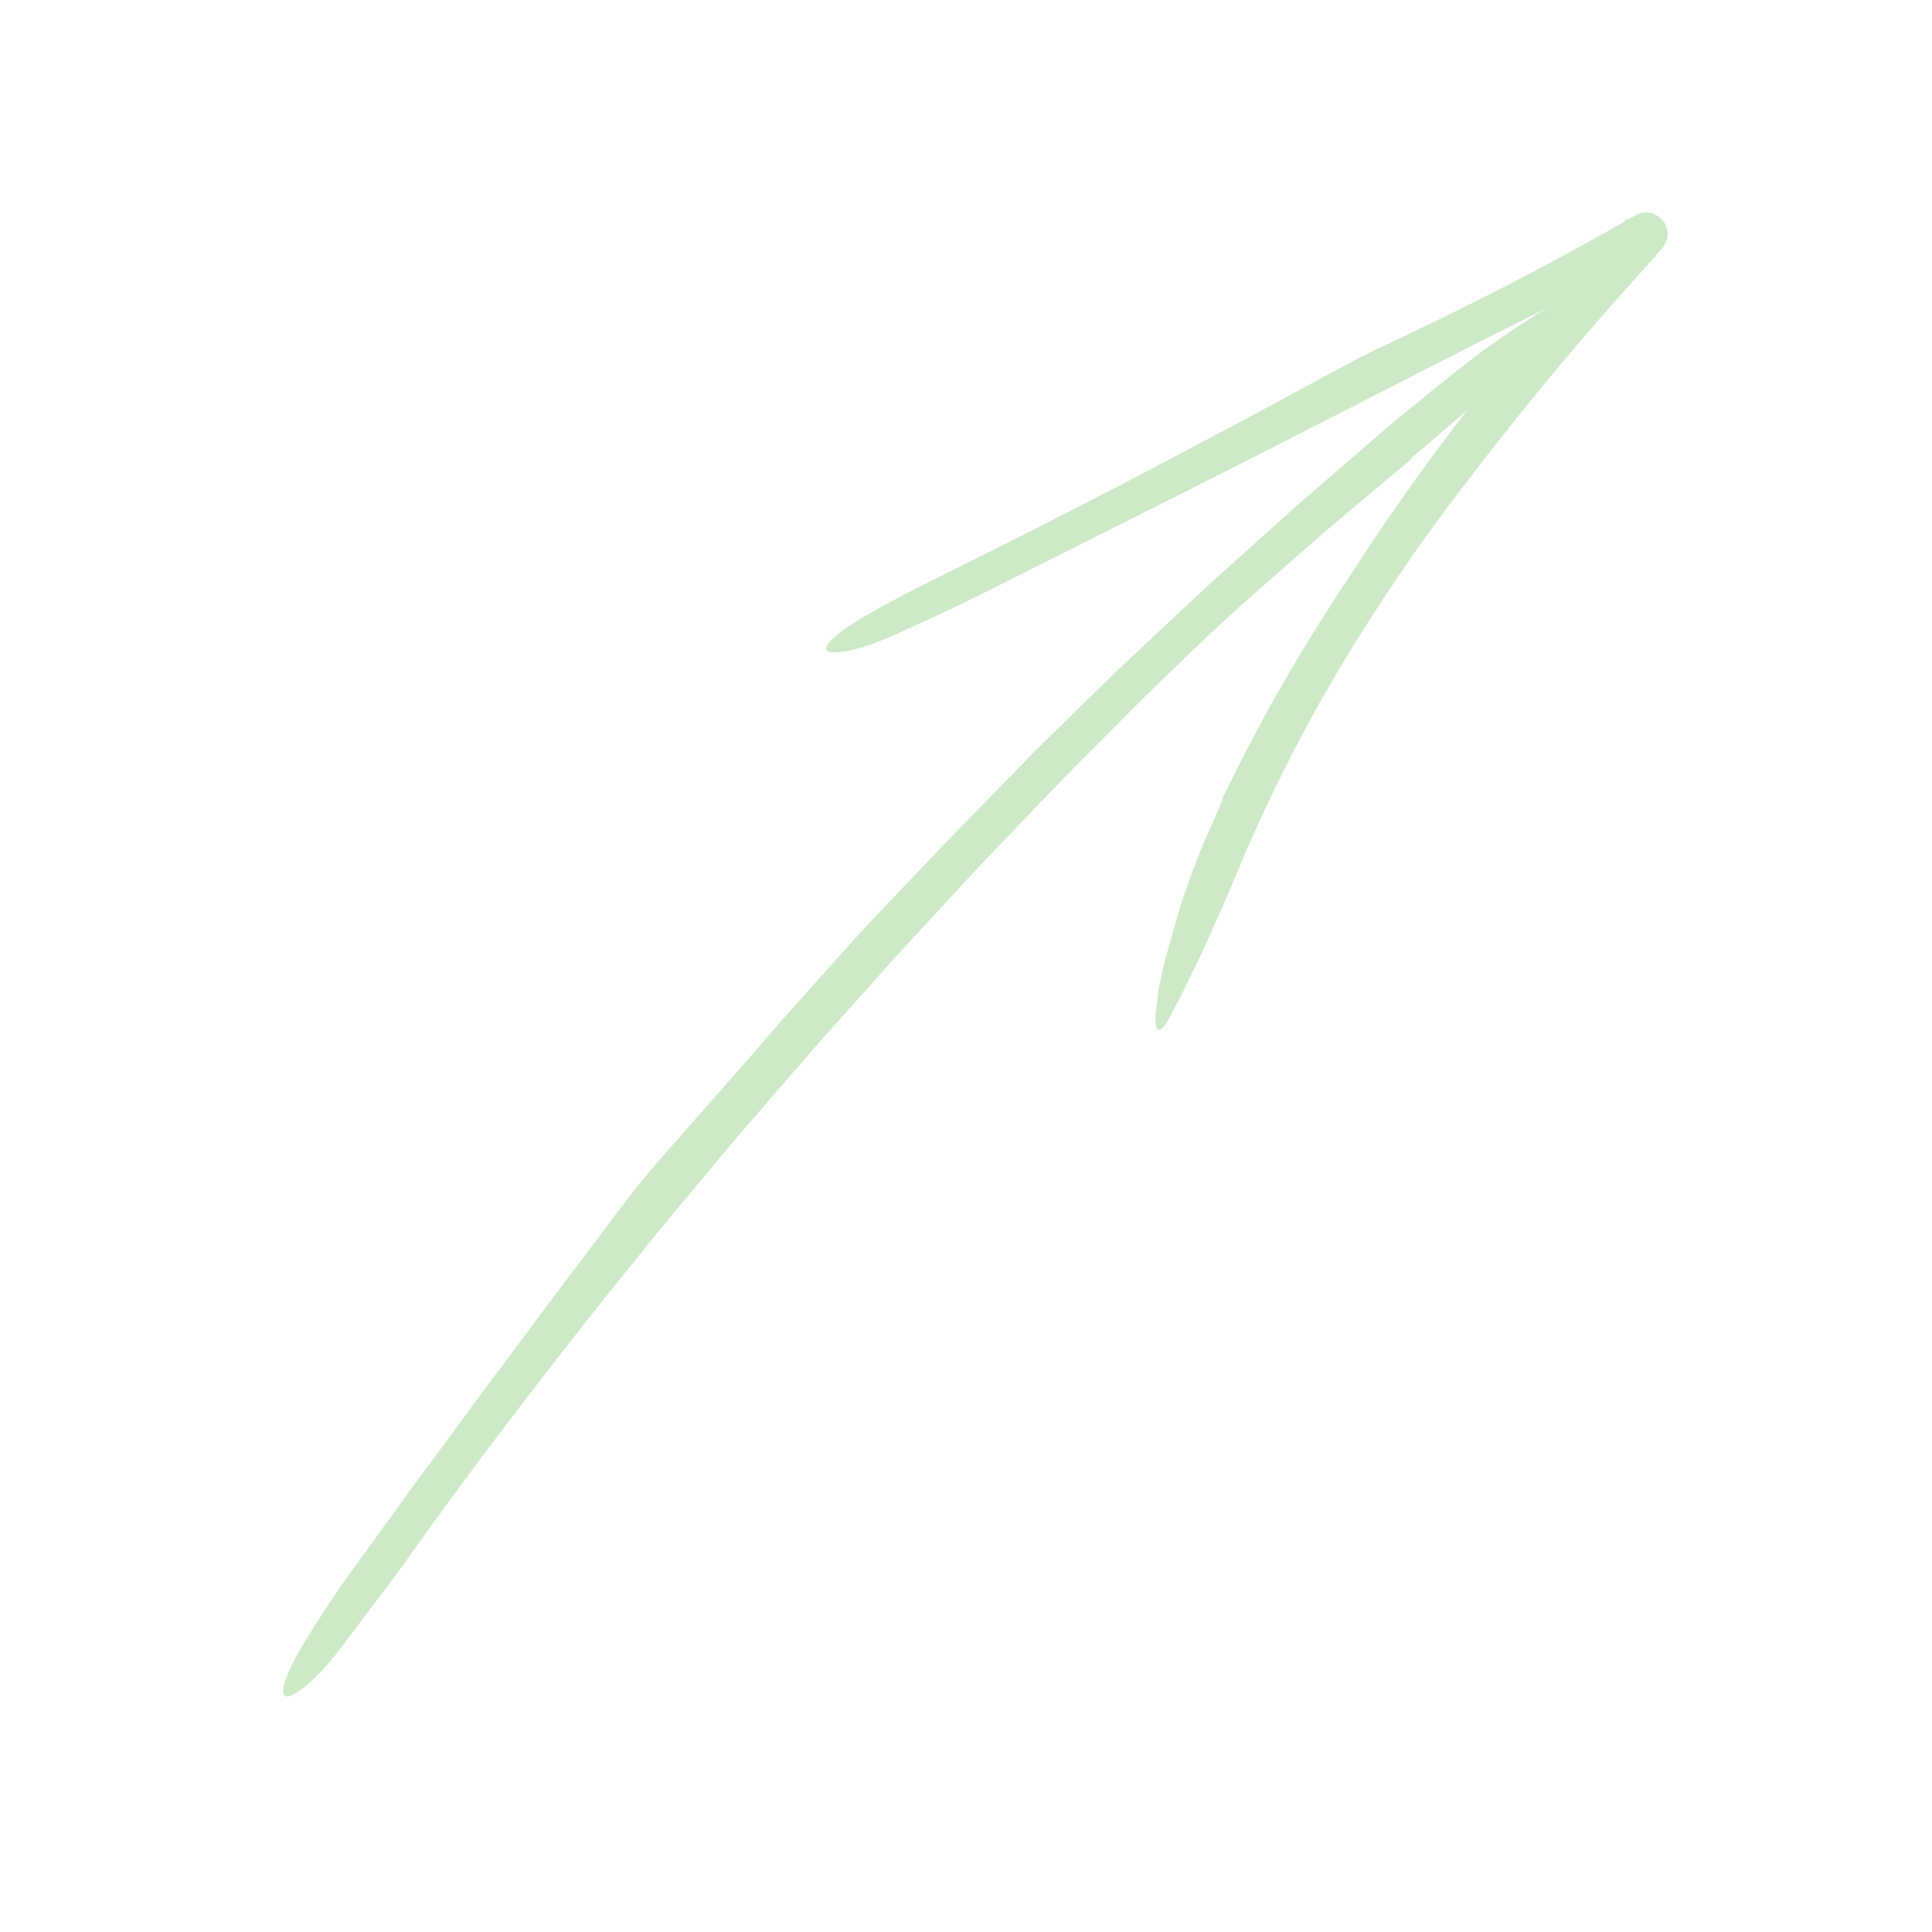 <svg width="99" height="99" viewBox="0 0 99 99" fill="none" xmlns="http://www.w3.org/2000/svg">
    <path d="M72.316 23.524L68.563 26.681C67.933 27.203 67.319 27.743 66.706 28.284L64.862 29.904C64.213 30.48 63.553 31.047 62.913 31.636C62.276 32.227 61.643 32.823 61.017 33.423C60.186 34.228 59.348 35.026 58.524 35.838L56.076 38.298C54.431 39.925 52.847 41.612 51.245 43.28L50.047 44.534L48.871 45.809L46.516 48.357L45.928 48.995L45.35 49.642L44.195 50.936L41.881 53.521L39.084 56.751C38.619 57.291 38.147 57.824 37.687 58.368L36.318 60.008C35.407 61.104 34.482 62.187 33.583 63.292L30.902 66.621C27.362 71.086 23.896 75.614 20.603 80.267C20.1 80.964 19.579 81.654 19.052 82.337C18.534 83.026 18.018 83.711 17.506 84.392C16.522 85.691 15.726 86.425 15.099 86.794C14.188 87.331 14.33 86.273 15.524 84.277C15.903 83.646 16.315 82.997 16.741 82.35C16.957 82.028 17.174 81.704 17.389 81.383C17.615 81.068 17.839 80.755 18.06 80.447C19.086 79.03 20.11 77.615 21.134 76.2C22.178 74.801 23.215 73.397 24.242 71.987C24.75 71.278 25.285 70.589 25.806 69.89L27.37 67.792C28.397 66.382 29.469 65.006 30.516 63.609C31.097 62.841 31.678 62.046 32.277 61.276C32.885 60.511 33.5 59.761 34.125 59.062C36.101 56.813 38.094 54.57 40.052 52.292L43.054 48.934C43.557 48.377 44.054 47.814 44.567 47.267L46.118 45.638L48.425 43.216C49.203 42.417 49.983 41.617 50.762 40.816L53.104 38.419C53.901 37.636 54.698 36.854 55.494 36.072C56.209 35.379 56.914 34.678 57.636 33.993L59.814 31.953L61.995 29.917L64.213 27.922L66.431 25.927L68.687 23.976L70.943 22.025C71.698 21.378 72.478 20.761 73.244 20.128C73.858 19.625 74.469 19.138 75.076 18.666C75.382 18.433 75.684 18.202 75.984 17.974C76.29 17.752 76.597 17.538 76.901 17.327C78.118 16.485 79.316 15.721 80.475 15.046C81.535 14.418 81.683 14.736 80.716 15.788C80.544 15.973 80.371 16.159 80.197 16.346C80.02 16.529 79.832 16.701 79.648 16.879L78.525 17.942C77.766 18.646 76.999 19.357 76.233 20.067C74.973 21.229 73.623 22.356 72.303 23.486C72.307 23.498 72.311 23.51 72.316 23.524Z" fill="#CEE9C7"/>
    <path d="M62.626 40.939C64.018 38.042 65.563 35.222 67.253 32.489C67.71 31.771 68.166 31.052 68.624 30.333C69.099 29.626 69.569 28.917 70.026 28.202C72.021 25.182 74.168 22.273 76.413 19.454C78.661 16.638 80.994 13.901 83.364 11.206L84.864 13.143C84.467 13.354 84.056 13.537 83.652 13.732L83.042 14.019C82.941 14.068 82.838 14.114 82.738 14.165C82.63 14.199 82.528 14.247 82.423 14.288C82.215 14.375 82.002 14.451 81.799 14.546L81.189 14.833C80.783 15.026 80.382 15.229 79.979 15.427C75.041 17.879 70.147 20.419 65.232 22.917C62.779 24.175 60.314 25.411 57.85 26.648L50.46 30.362C48.974 31.109 47.443 31.804 45.946 32.484C44.512 33.135 43.503 33.399 42.811 33.432C41.804 33.479 42.429 32.665 44.364 31.546C45.589 30.839 46.96 30.131 48.27 29.485C51.285 27.996 54.281 26.48 57.258 24.936C58.747 24.163 60.231 23.383 61.711 22.594C63.193 21.811 64.672 21.021 66.147 20.222C67.775 19.341 69.456 18.398 71.089 17.638C75.397 15.611 79.657 13.438 83.791 11.04C84.017 10.909 84.283 10.862 84.541 10.909C84.799 10.955 85.031 11.091 85.198 11.294C85.364 11.496 85.453 11.751 85.449 12.012C85.445 12.274 85.348 12.526 85.175 12.723L85.132 12.772C84.475 13.518 83.816 14.26 83.152 14.997C80.305 18.174 77.599 21.493 75.019 24.873C72.708 27.875 70.576 31.009 68.633 34.26C66.703 37.519 64.995 40.904 63.522 44.393C62.952 45.794 62.343 47.133 61.77 48.429C61.622 48.751 61.472 49.069 61.321 49.382C61.243 49.538 61.165 49.693 61.088 49.847C61.014 50.002 60.941 50.157 60.868 50.31C60.578 50.925 60.258 51.513 59.958 52.089C59.403 53.148 59.089 52.978 59.254 51.588C59.285 51.342 59.315 51.095 59.346 50.846C59.383 50.599 59.445 50.359 59.495 50.113C59.549 49.869 59.603 49.623 59.657 49.377C59.719 49.132 59.782 48.887 59.85 48.643C59.989 48.155 60.128 47.665 60.268 47.173C60.411 46.682 60.551 46.189 60.727 45.709C61.003 44.914 61.307 44.117 61.623 43.322C61.967 42.538 62.313 41.751 62.657 40.969L62.626 40.939Z" fill="#CEE9C7"/>
    </svg>
    